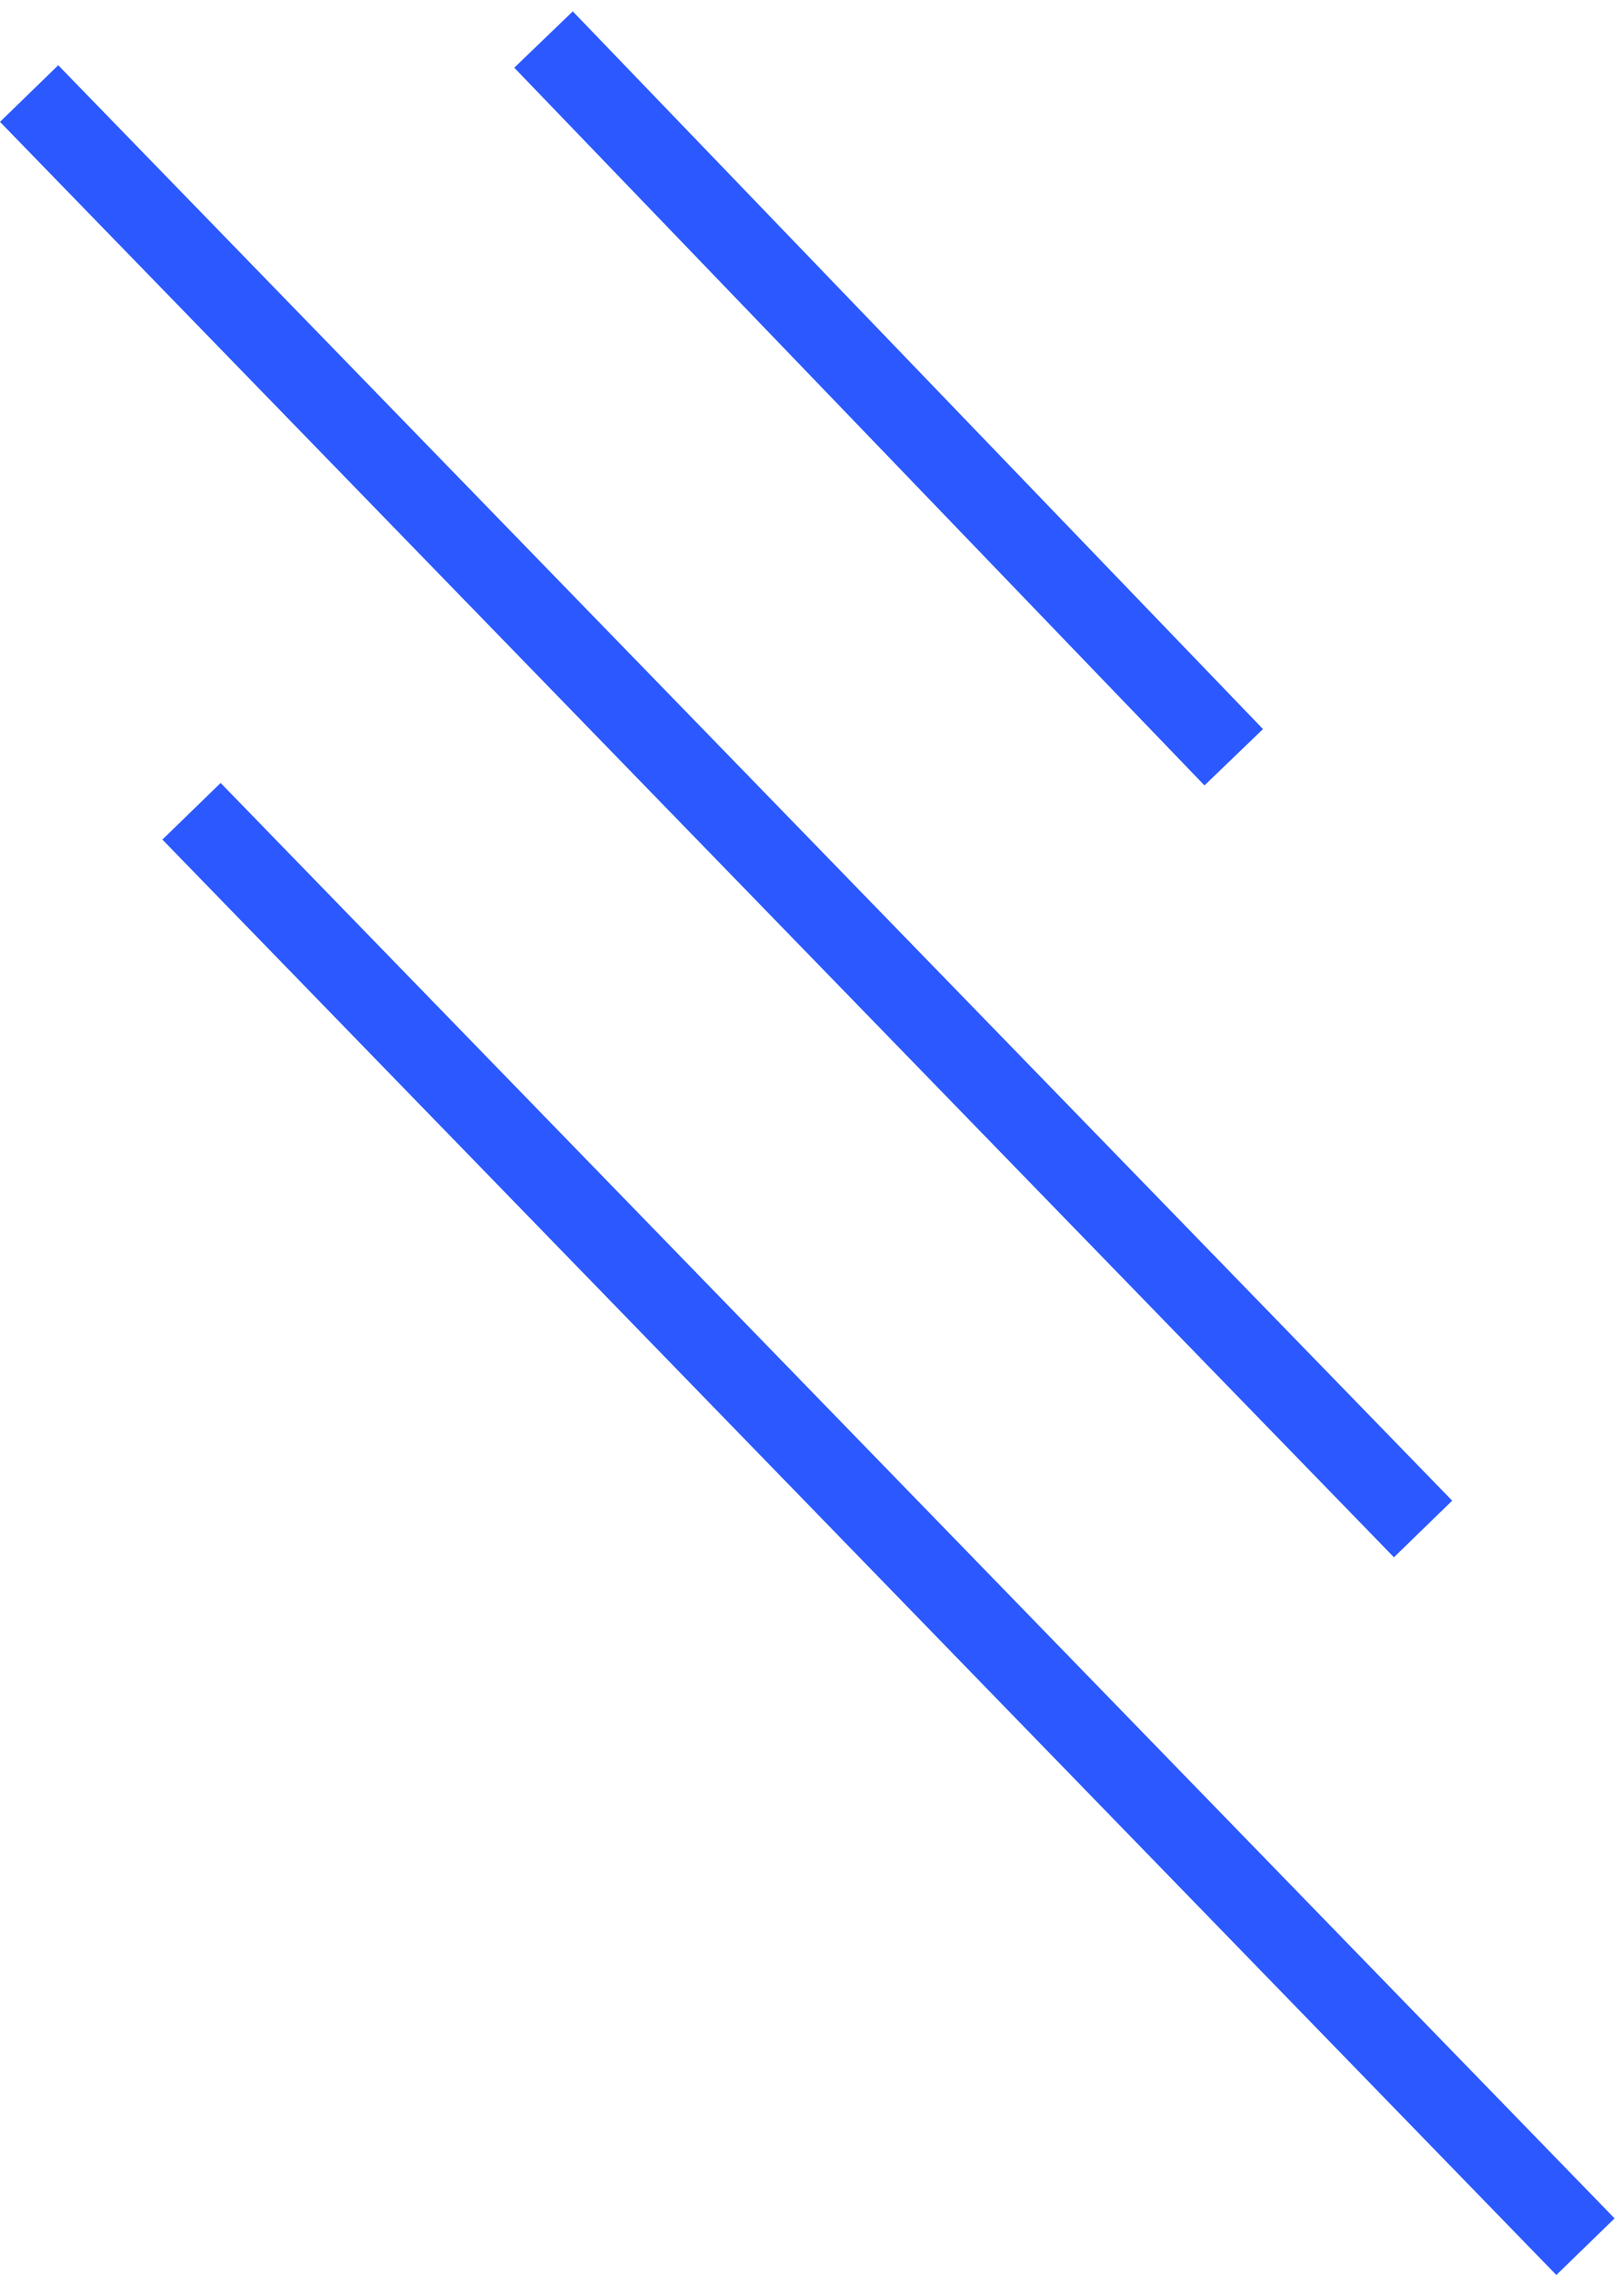 <svg xmlns="http://www.w3.org/2000/svg" width="120" height="168" fill="none" viewBox="0 0 120 168">
  <path stroke="#2B59FF" stroke-width="6" d="m14.152 59.909 103 106m-115-159 103 106M40.162 2.92l51 53"/>
</svg>
